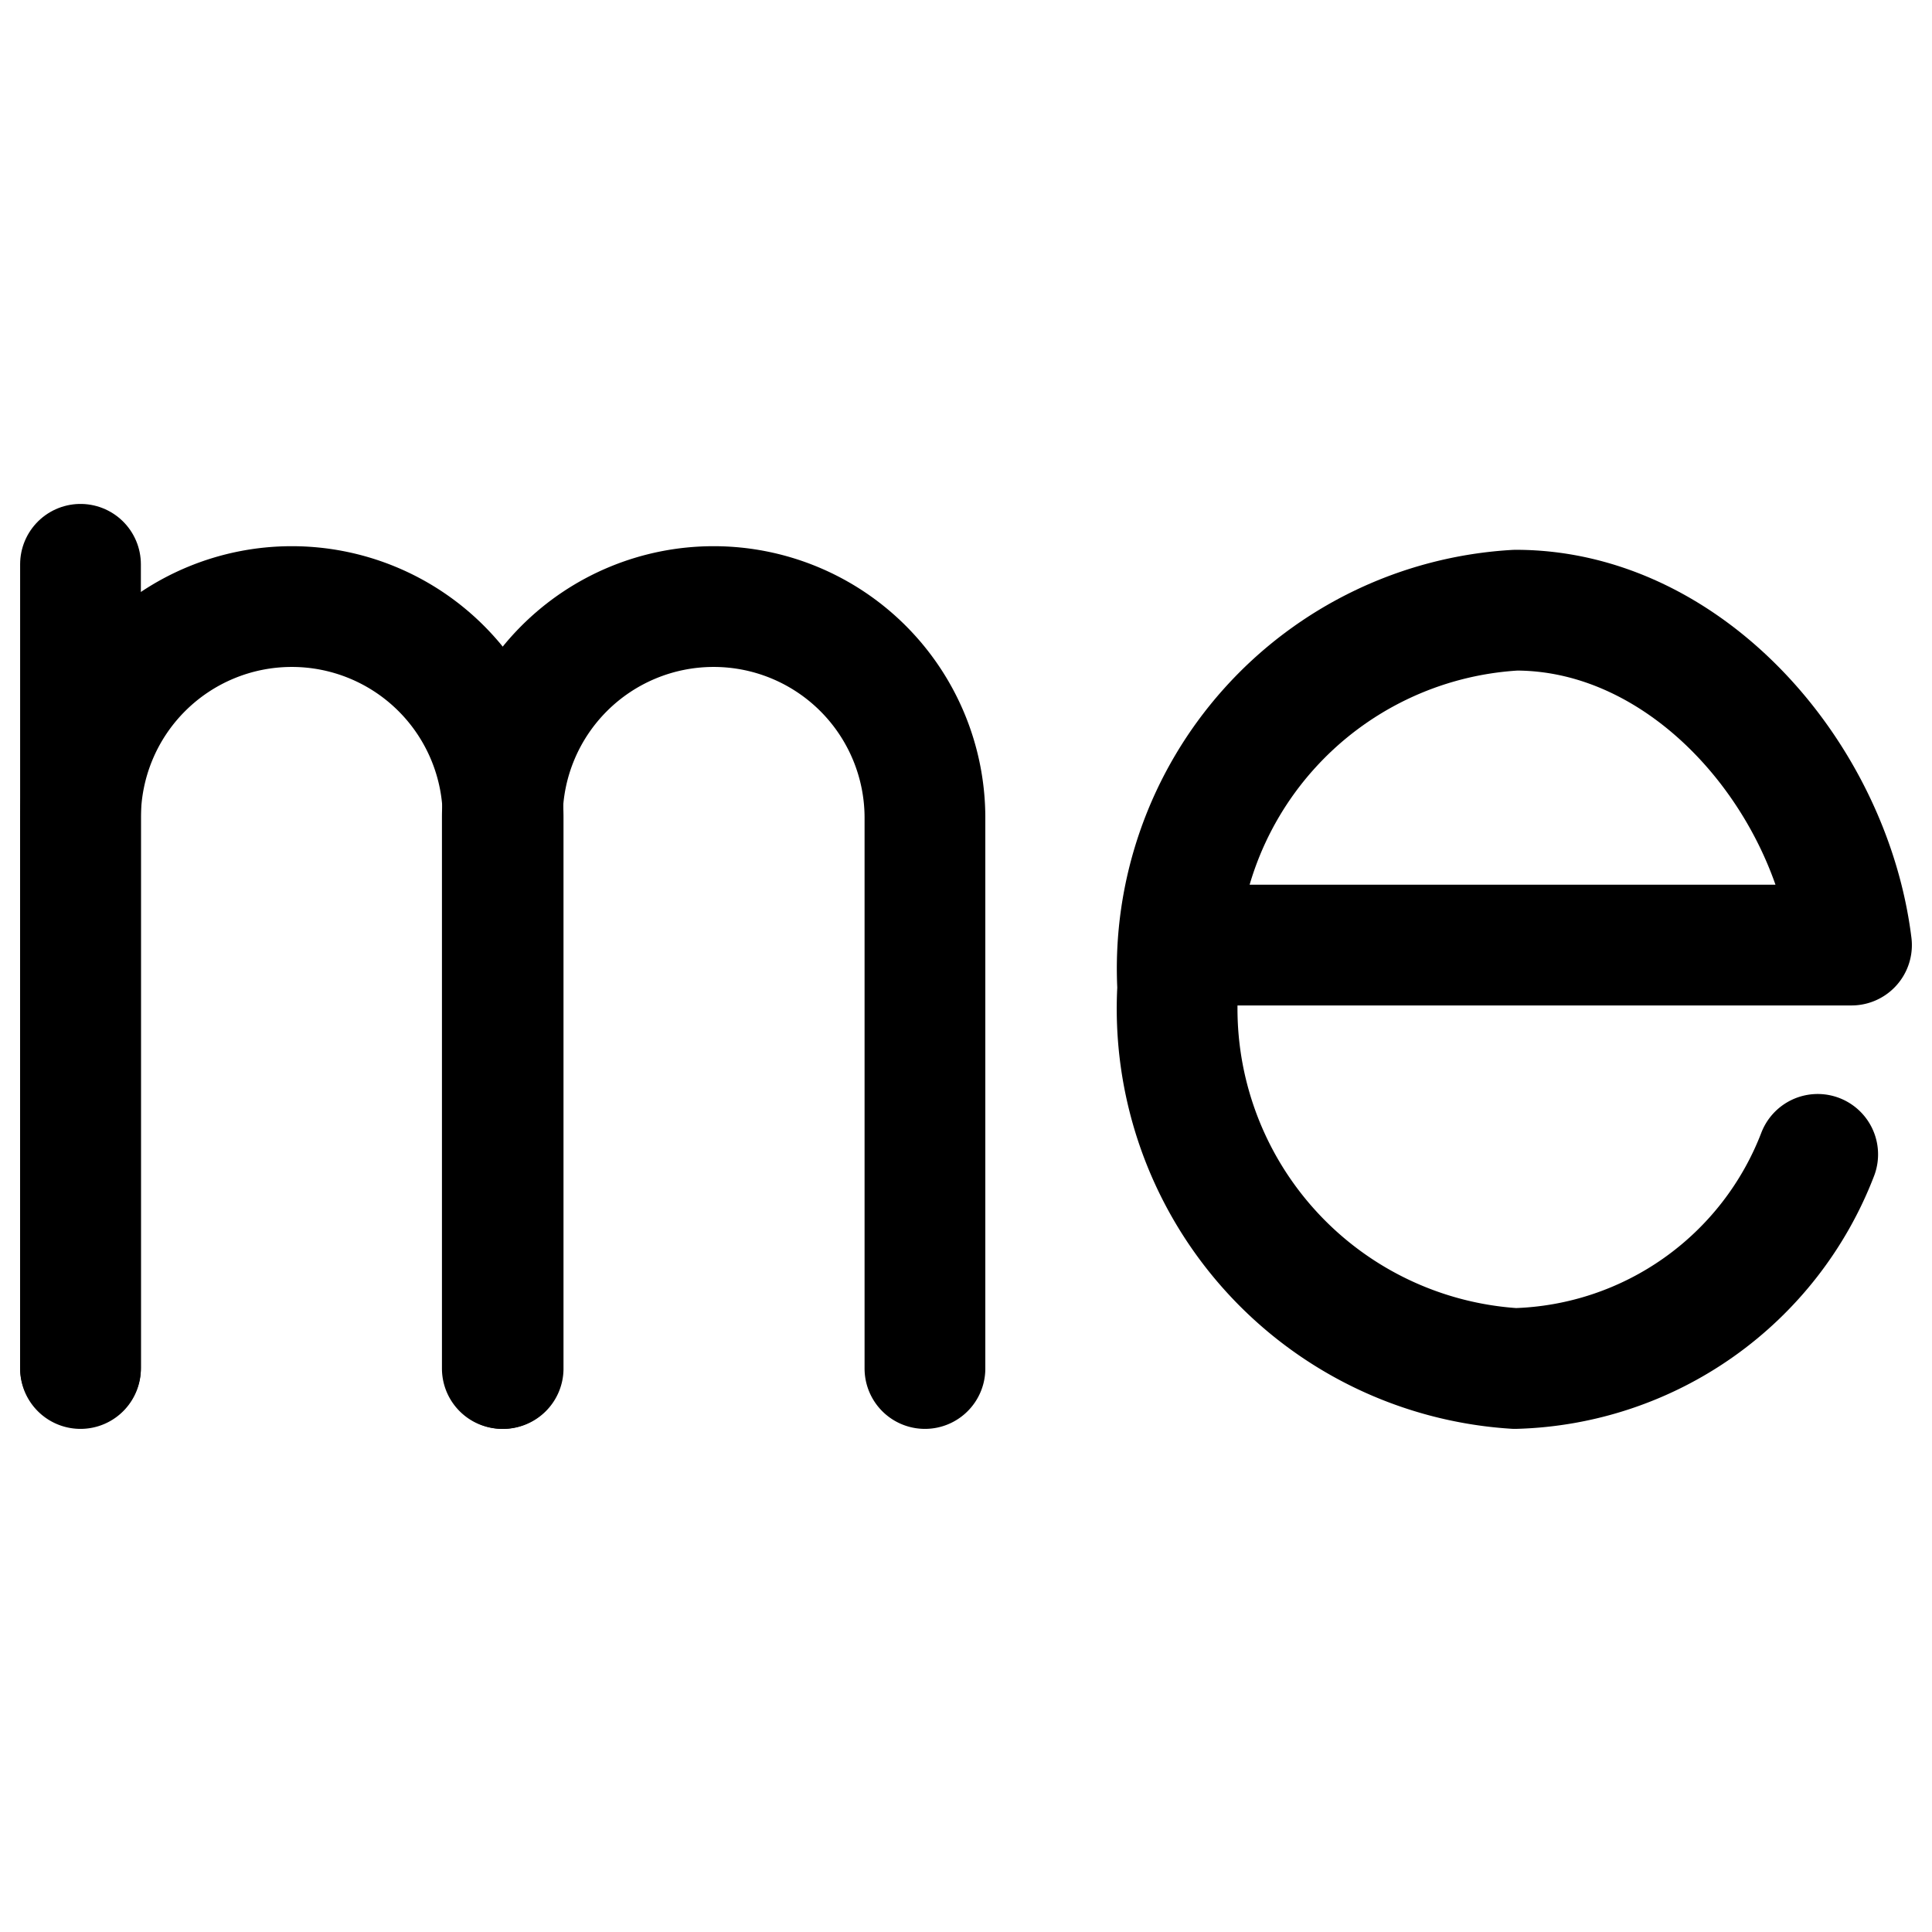 <svg id="Regular" xmlns="http://www.w3.org/2000/svg" viewBox="0 0 24 24"><defs><style>.cls-1{fill:none;stroke:#000;stroke-linecap:round;stroke-linejoin:round;stroke-width:1.5px;}</style></defs><title>social-media-about-me</title><line class="cls-1" x1="1" y1="7.01" x2="1" y2="16.99"/><path class="cls-1" d="M6.25,17V10.16a2.62,2.62,0,1,0-5.25,0V17"/><path class="cls-1" d="M11.49,17V10.16a2.62,2.62,0,1,0-5.25,0V17"/><path class="cls-1" d="M22.58,14.34A4.15,4.15,0,0,1,18.82,17a4.48,4.48,0,0,1-4.19-4.73,4.46,4.46,0,0,1,4.2-4.69c2.14,0,3.91,2.06,4.17,4.16H14.66"/></svg>